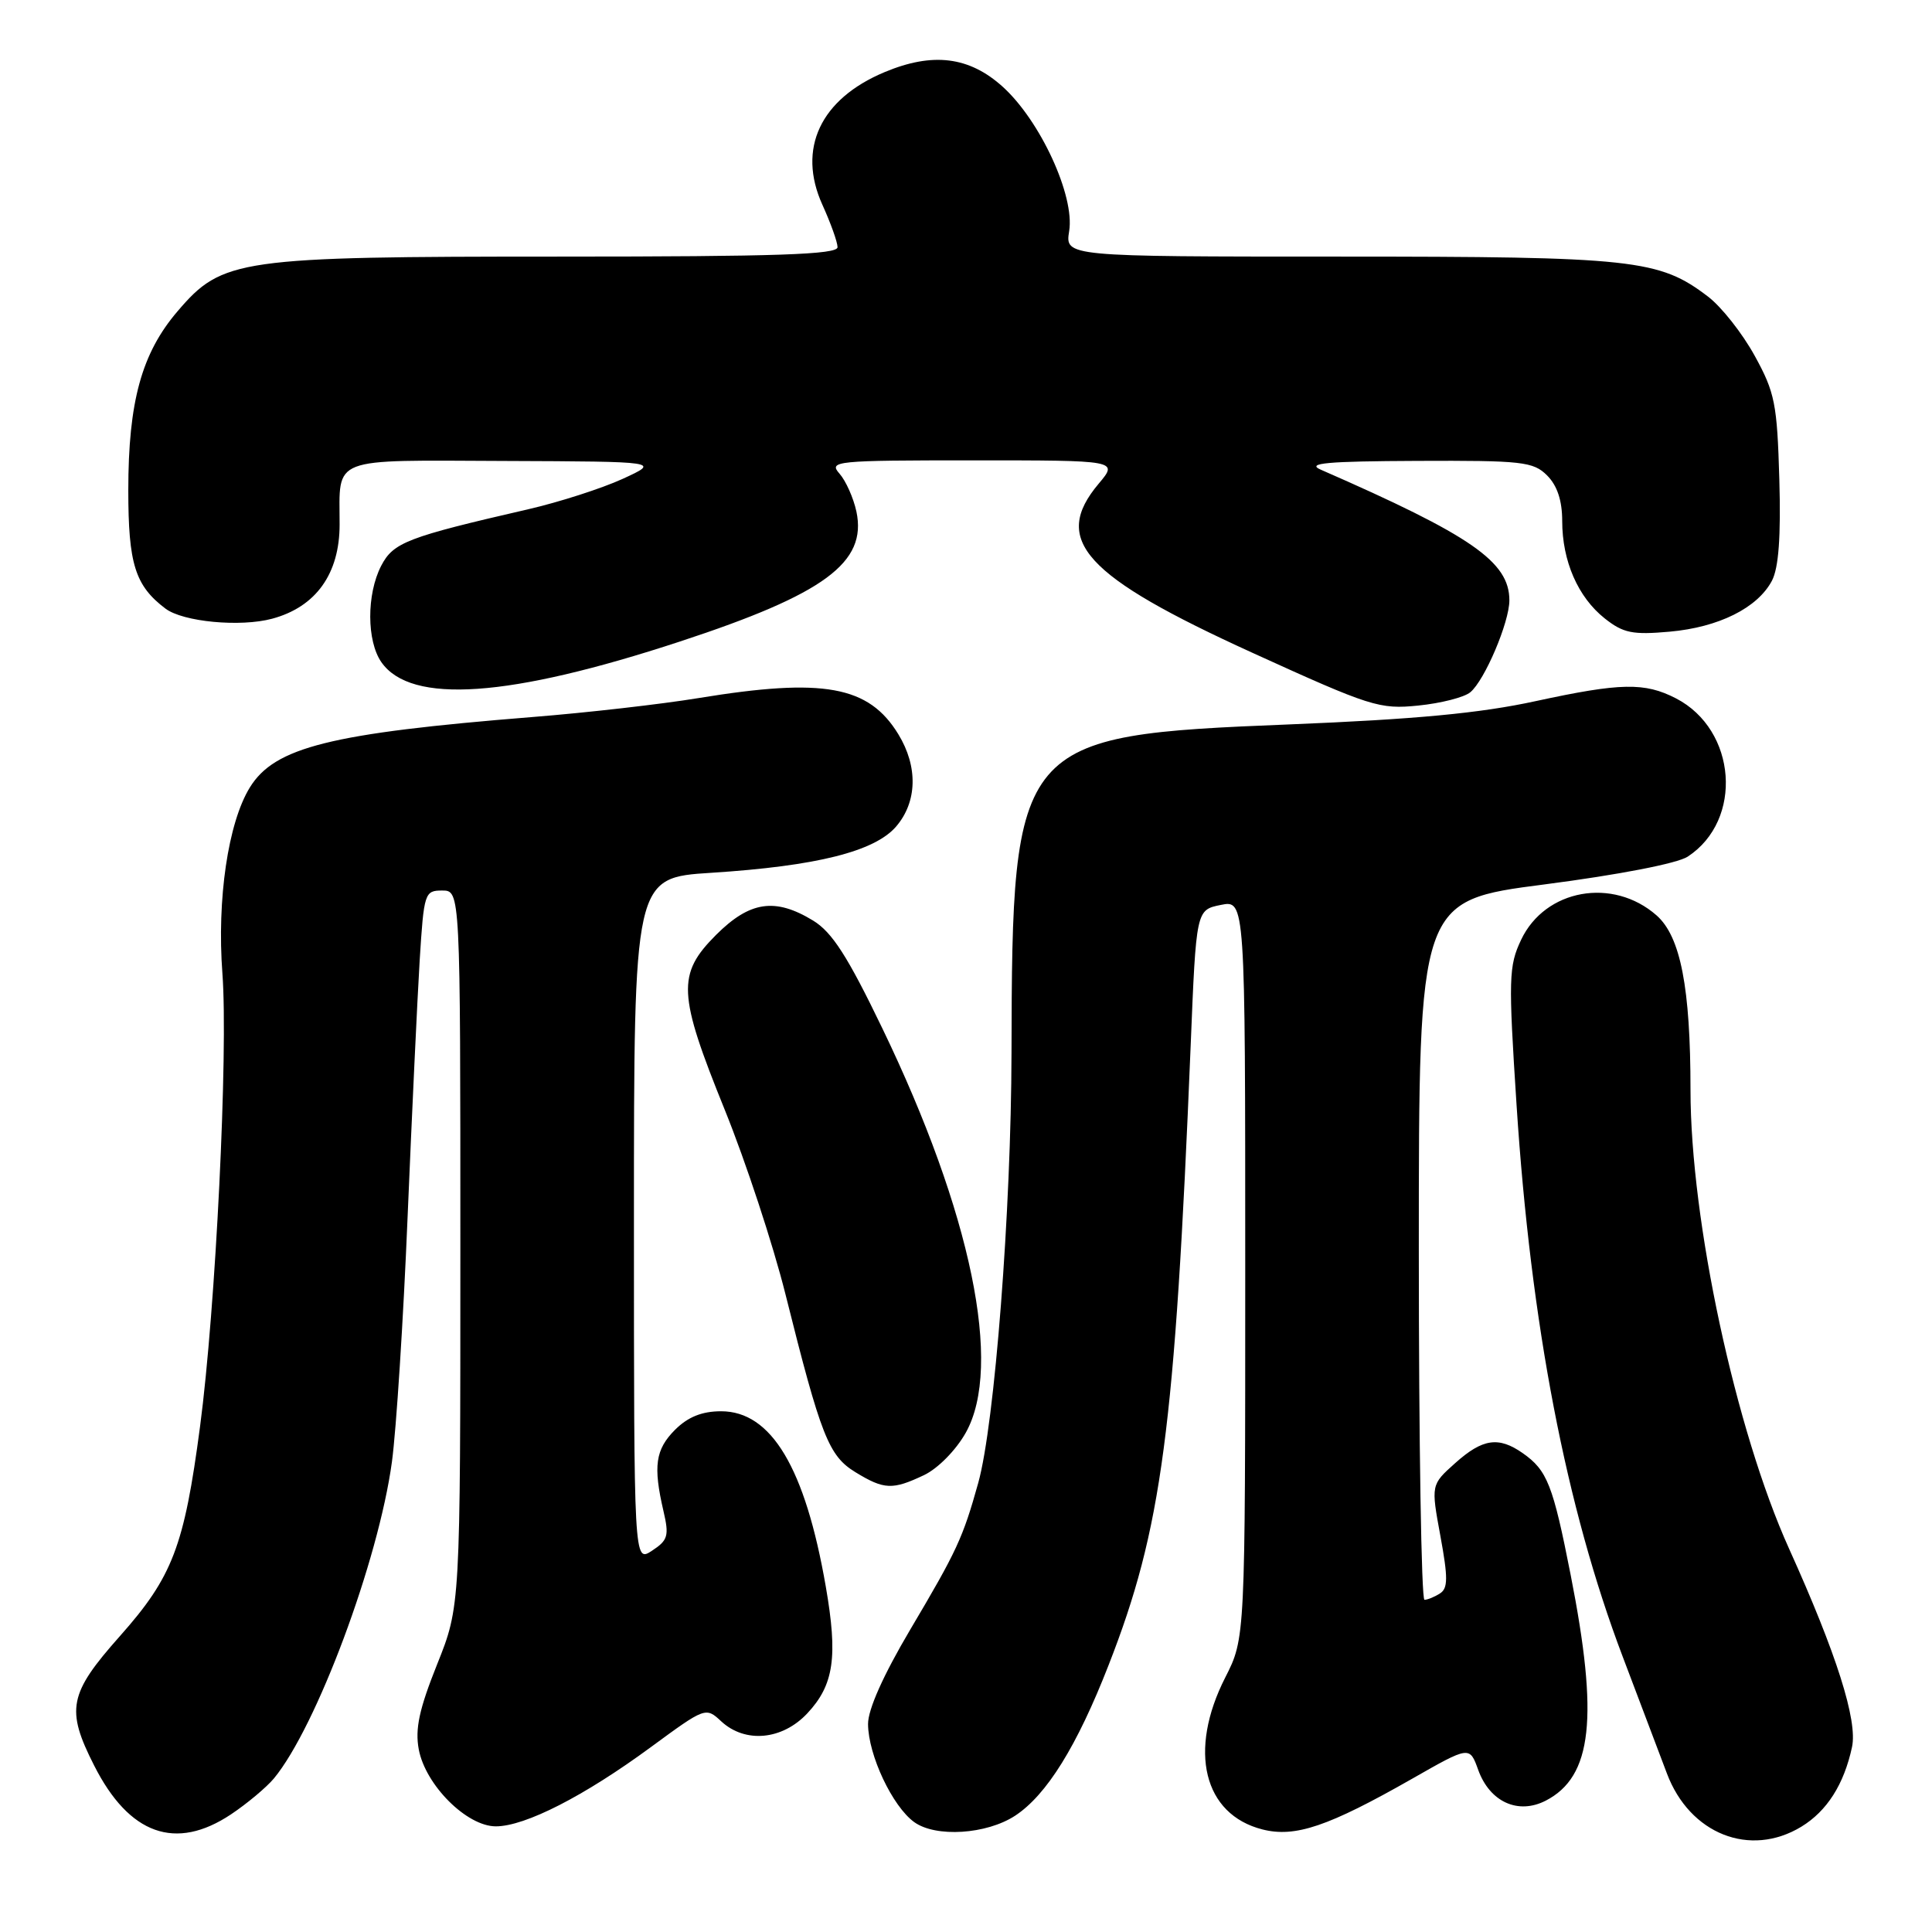 <?xml version="1.0" encoding="UTF-8" standalone="no"?>
<!DOCTYPE svg PUBLIC "-//W3C//DTD SVG 1.1//EN" "http://www.w3.org/Graphics/SVG/1.1/DTD/svg11.dtd" >
<svg xmlns="http://www.w3.org/2000/svg" xmlns:xlink="http://www.w3.org/1999/xlink" version="1.1" viewBox="0 0 256 256">
 <g >
 <path fill="currentColor"
d=" M 238.70 242.04 C 242.09 239.97 244.34 236.43 245.40 231.50 C 246.16 227.98 243.35 219.13 237.07 205.23 C 229.97 189.52 224.00 161.76 224.00 144.42 C 224.00 130.86 222.68 124.09 219.50 121.29 C 213.71 116.20 204.74 117.81 201.56 124.52 C 199.91 128.00 199.86 129.63 200.95 146.39 C 202.84 175.47 207.50 199.70 215.01 219.50 C 217.31 225.55 219.94 232.51 220.87 234.98 C 223.89 243.02 231.89 246.19 238.70 242.04 Z  M 30.61 240.41 C 32.75 238.98 35.30 236.84 36.29 235.66 C 41.93 228.84 50.14 206.84 51.93 193.72 C 52.51 189.45 53.45 174.82 54.01 161.22 C 54.58 147.63 55.30 132.34 55.61 127.25 C 56.17 118.30 56.27 118.00 58.59 118.00 C 61.00 118.00 61.00 118.00 61.00 165.42 C 61.00 212.85 61.00 212.85 57.91 220.56 C 55.55 226.46 54.98 229.09 55.49 231.81 C 56.38 236.54 61.85 242.00 65.70 242.00 C 69.58 242.00 77.42 237.99 86.26 231.49 C 93.45 226.21 93.52 226.18 95.56 228.08 C 98.74 231.03 103.66 230.57 106.98 227.02 C 110.50 223.26 111.04 219.54 109.42 210.22 C 106.69 194.50 102.21 187.00 95.55 187.00 C 93.02 187.00 91.16 187.75 89.45 189.45 C 86.84 192.07 86.53 194.26 87.91 200.21 C 88.68 203.51 88.51 204.09 86.39 205.48 C 84.00 207.05 84.00 207.05 84.00 161.68 C 84.00 116.30 84.00 116.30 94.25 115.65 C 108.18 114.76 115.89 112.83 118.74 109.52 C 121.54 106.26 121.66 101.59 119.04 97.30 C 115.12 90.87 109.13 89.78 92.55 92.50 C 87.63 93.31 77.73 94.44 70.55 95.01 C 43.76 97.16 36.39 99.00 33.10 104.35 C 30.22 109.03 28.73 119.17 29.47 128.99 C 30.25 139.41 28.58 173.38 26.51 189.00 C 24.41 204.90 22.87 208.93 15.90 216.78 C 9.11 224.42 8.70 226.50 12.47 233.93 C 17.11 243.10 23.27 245.30 30.61 240.41 Z  M 134.51 240.59 C 138.68 237.85 142.70 231.39 146.89 220.65 C 153.95 202.59 155.68 189.55 157.77 138.54 C 158.50 120.57 158.50 120.57 161.75 119.91 C 165.00 119.25 165.00 119.25 165.00 168.16 C 165.00 217.07 165.00 217.07 162.35 222.28 C 157.41 231.99 159.48 240.43 167.28 242.41 C 171.62 243.51 175.99 242.03 187.12 235.69 C 194.73 231.35 194.73 231.35 195.87 234.52 C 197.41 238.78 201.17 240.48 204.83 238.59 C 210.99 235.40 211.85 227.62 208.12 208.68 C 205.77 196.73 205.02 194.83 201.77 192.55 C 198.57 190.31 196.45 190.62 192.82 193.87 C 189.61 196.74 189.61 196.74 190.86 203.53 C 191.88 209.07 191.87 210.47 190.80 211.14 C 190.09 211.60 189.16 211.98 188.75 211.98 C 188.34 211.99 188.00 191.15 188.00 165.67 C 188.00 119.34 188.00 119.34 204.65 117.19 C 214.52 115.91 222.25 114.41 223.63 113.51 C 231.02 108.67 230.14 96.71 222.08 92.54 C 217.93 90.40 214.77 90.46 203.50 92.90 C 196.11 94.51 187.57 95.31 170.81 95.99 C 134.60 97.44 134.11 98.02 134.03 139.50 C 133.99 160.39 131.80 188.69 129.62 196.50 C 127.59 203.78 126.79 205.51 120.60 215.95 C 117.04 221.97 115.01 226.51 115.02 228.45 C 115.05 232.57 118.25 239.35 121.14 241.44 C 124.00 243.50 130.72 243.07 134.51 240.59 Z  M 122.44 195.46 C 124.27 194.59 126.67 192.16 127.97 189.84 C 132.91 181.05 128.71 160.70 116.90 136.23 C 112.30 126.69 110.26 123.52 107.74 121.98 C 102.70 118.91 99.36 119.41 94.88 123.88 C 89.68 129.09 89.81 131.69 96.04 147.07 C 98.81 153.91 102.43 164.90 104.08 171.50 C 108.79 190.34 109.80 192.91 113.36 195.08 C 117.16 197.40 118.26 197.44 122.44 195.46 Z  M 194.82 91.73 C 196.73 90.15 200.00 82.45 200.00 79.55 C 200.00 74.44 195.00 70.97 175.00 62.23 C 173.04 61.37 175.82 61.12 187.75 61.07 C 201.72 61.01 203.17 61.17 205.00 63.00 C 206.34 64.34 207.00 66.33 207.00 69.03 C 207.00 74.35 209.09 79.13 212.63 81.94 C 215.09 83.89 216.32 84.14 221.24 83.70 C 227.73 83.12 232.88 80.56 234.79 76.95 C 235.68 75.25 235.99 71.11 235.77 63.50 C 235.48 53.51 235.19 52.01 232.50 47.13 C 230.88 44.18 228.10 40.65 226.32 39.30 C 219.85 34.36 216.50 34.00 177.40 34.00 C 141.13 34.00 141.13 34.00 141.67 30.62 C 142.43 25.95 137.84 15.99 132.86 11.49 C 128.43 7.49 123.59 6.89 117.23 9.55 C 108.70 13.11 105.61 19.71 108.97 27.13 C 110.06 29.53 110.97 32.06 110.98 32.75 C 111.00 33.73 102.98 34.00 74.18 34.00 C 31.53 34.00 29.47 34.29 23.54 41.23 C 18.77 46.79 17.00 53.23 17.00 64.96 C 17.00 74.72 17.90 77.60 21.92 80.64 C 24.24 82.40 31.85 83.12 36.07 81.98 C 41.86 80.42 45.00 76.03 45.00 69.51 C 45.00 60.41 43.51 60.99 66.86 61.08 C 87.50 61.16 87.50 61.16 82.49 63.46 C 79.73 64.72 74.11 66.53 69.99 67.48 C 53.95 71.17 52.12 71.87 50.51 74.97 C 48.56 78.74 48.58 84.95 50.54 87.75 C 54.46 93.35 67.45 92.45 90.11 85.00 C 109.24 78.72 114.91 74.54 113.48 67.79 C 113.09 65.98 112.08 63.71 111.23 62.75 C 109.77 61.09 110.68 61.00 128.93 61.00 C 148.18 61.00 148.18 61.00 145.59 64.08 C 139.29 71.56 143.63 76.33 166.00 86.52 C 181.63 93.64 182.79 94.01 187.93 93.49 C 190.92 93.19 194.02 92.40 194.82 91.73 Z "/>
</g>
</svg>